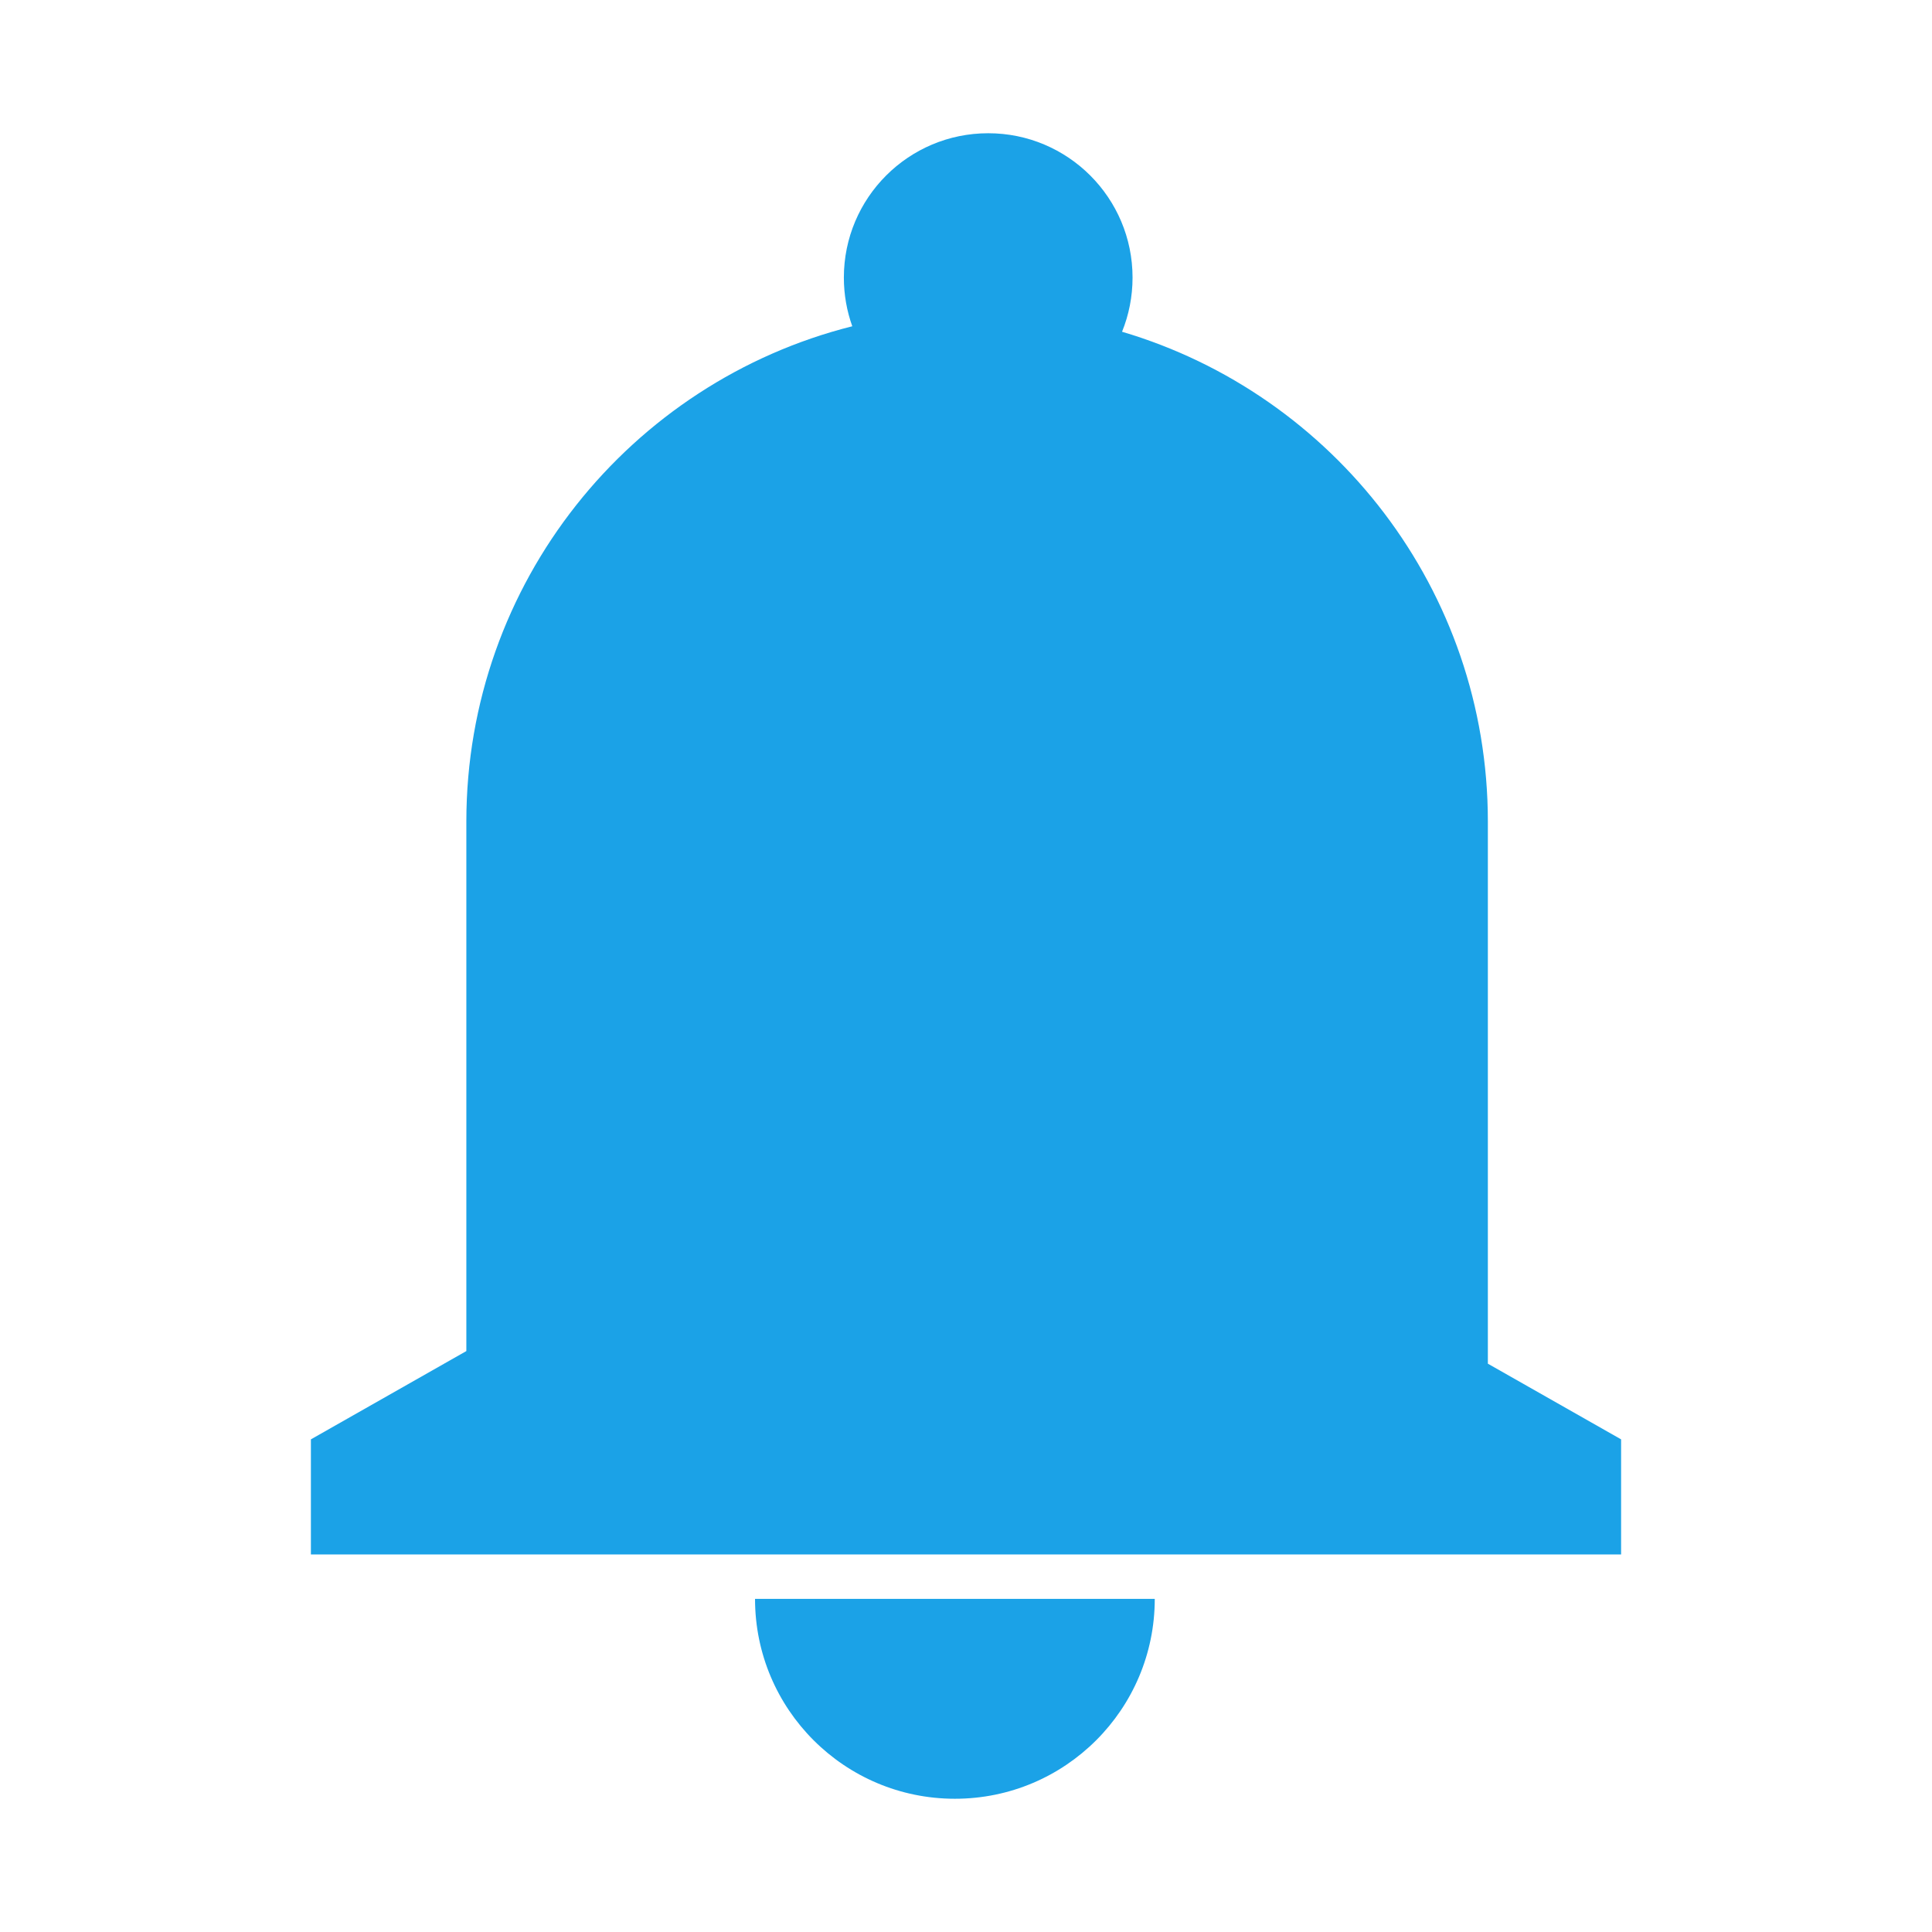 <?xml version="1.0" encoding="UTF-8"?>
<svg width="87px" height="87px" viewBox="0 0 87 87" version="1.1" xmlns="http://www.w3.org/2000/svg" xmlns:xlink="http://www.w3.org/1999/xlink">
    <!-- Generator: Sketch 53.2 (72643) - https://sketchapp.com -->
    <title>icon-notification</title>
    <desc>Created with Sketch.</desc>
    <g id="icon-notification" stroke="none" stroke-width="1" fill="none" fill-rule="evenodd">
        <g id="Group-3">
            <rect id="Rectangle" x="0" y="0" width="87" height="87"></rect>
            <g id="Group-2" transform="translate(14, 6)" fill="#1BA2E7">
                <path d="M53,64 L7,64 L0,64 L1.36424205e-12,58.816 L7,54.84 L7,31 C7,20.237 14.393,11.2 24.379,8.692 C24.134,8.007 24,7.269 24,6.5 C24,2.91 26.91,0 30.5,0 C34.09,0 37,2.91 37,6.5 C37,7.363 36.832,8.186 36.527,8.939 C46.05,11.752 53,20.565 53,31 L53,55.408 L59,58.816 L59,64 L53,64 Z" id="Combined-Shape"></path>
                <path d="M29,75 C33.971,75 38,70.971 38,66 C35.354,66 22.532,66 20,66 C20,70.971 24.029,75 29,75 Z" id="Oval"></path>
            </g>
        </g>
    </g>
</svg>